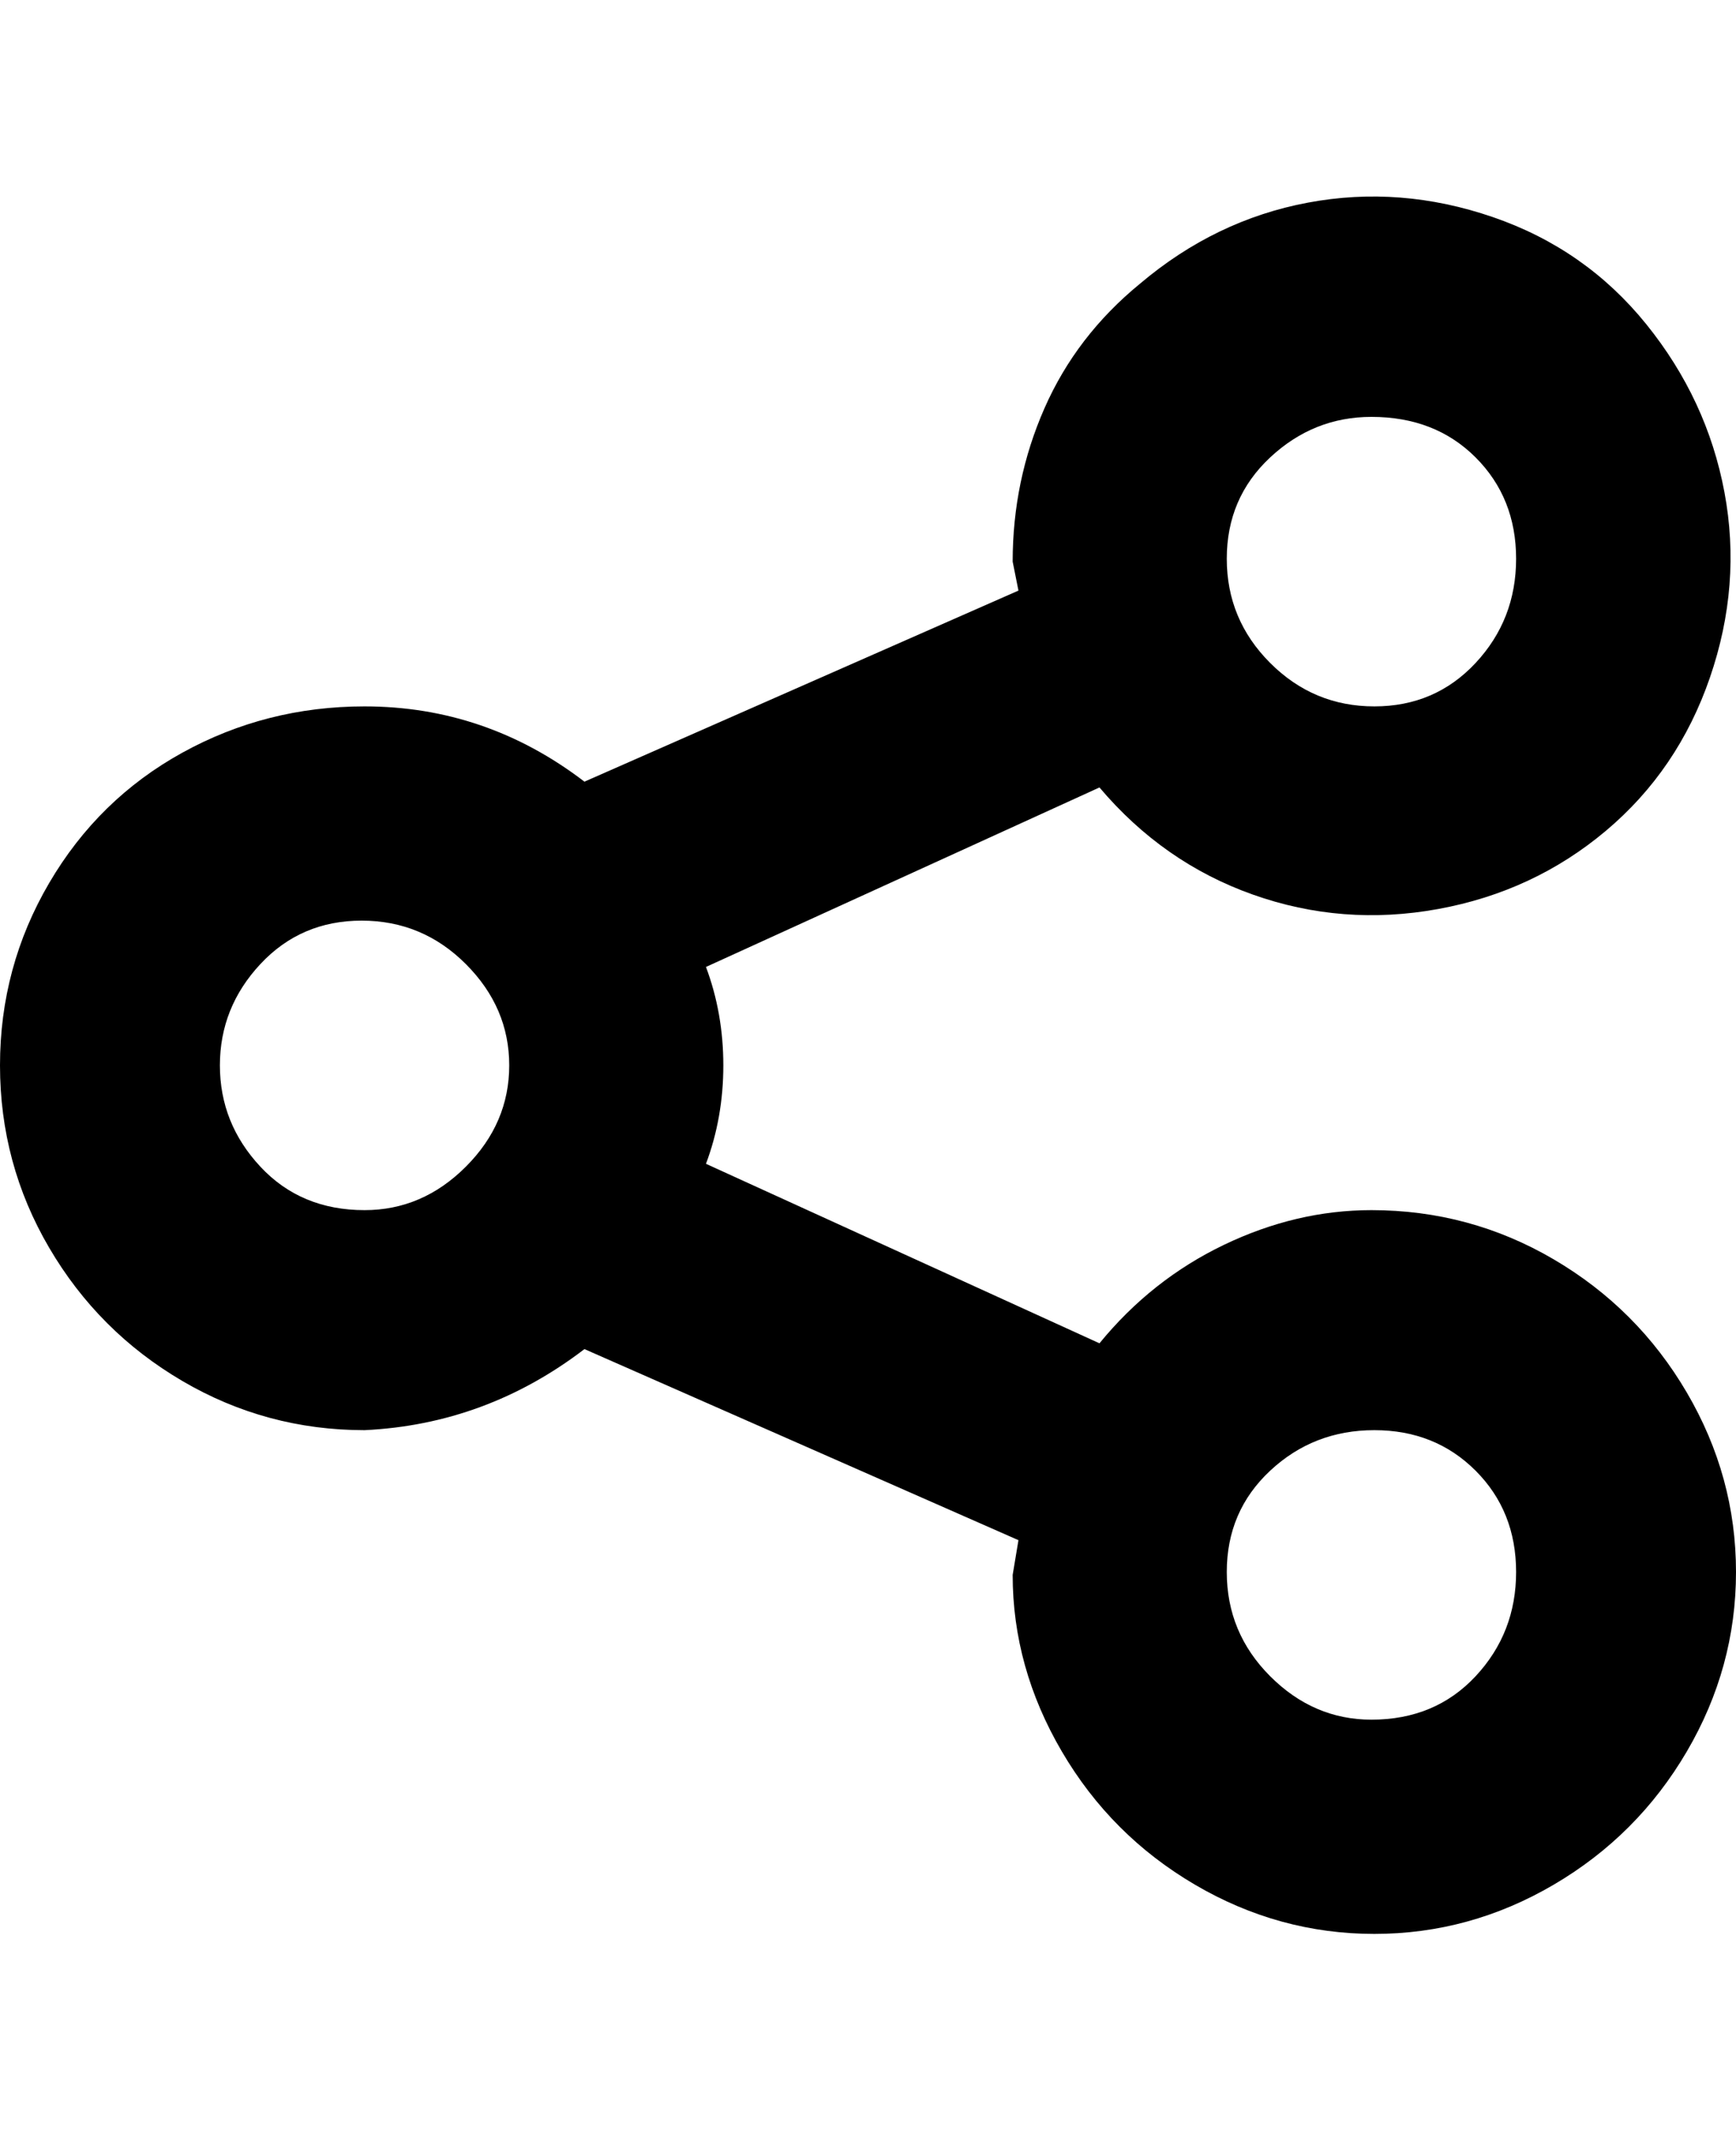 <svg viewBox="0 0 300 368" xmlns="http://www.w3.org/2000/svg"><path d="M237 209q-13 0-25.5 6T190 232l-68-31q3-8 3-17t-3-17l68-31q11 13 26.5 18.5t32 2.5q16.5-3 29-13.5t18-26.5q5.5-16 2.5-32t-13.5-29Q274 43 258 37.5T226 35q-16 3-29 14-11 9-16.5 21.5T175 97l1 5-75 33q-17-13-38-13-17 0-31.5 8t-23 22.5Q0 167 0 184t8.5 31.5q8.5 14.5 23 23T63 247q21-1 38-14l75 33-1 6q0 16 8.5 30.5t23 23q14.5 8.5 31 8.5t31-8.5q14.5-8.5 23-23t8.5-31q0-16.5-8.5-31t-23-23Q254 209 237 209zm0-137q11 0 18 7t7 17.5q0 10.5-7 18t-17.5 7.5q-10.5 0-18-7.5t-7.5-18q0-10.5 7.5-17.5t17.5-7zM63 209q-11 0-18-7.5T38 184q0-10 7-17.5t17.5-7.5q10.5 0 18 7.5T88 184q0 10-7.5 17.5T63 209zm174 88q-10 0-17.5-7.5t-7.5-18q0-10.5 7.5-17.5t18-7q10.5 0 17.5 7t7 17.5q0 10.5-7 18t-18 7.5z"/></svg>